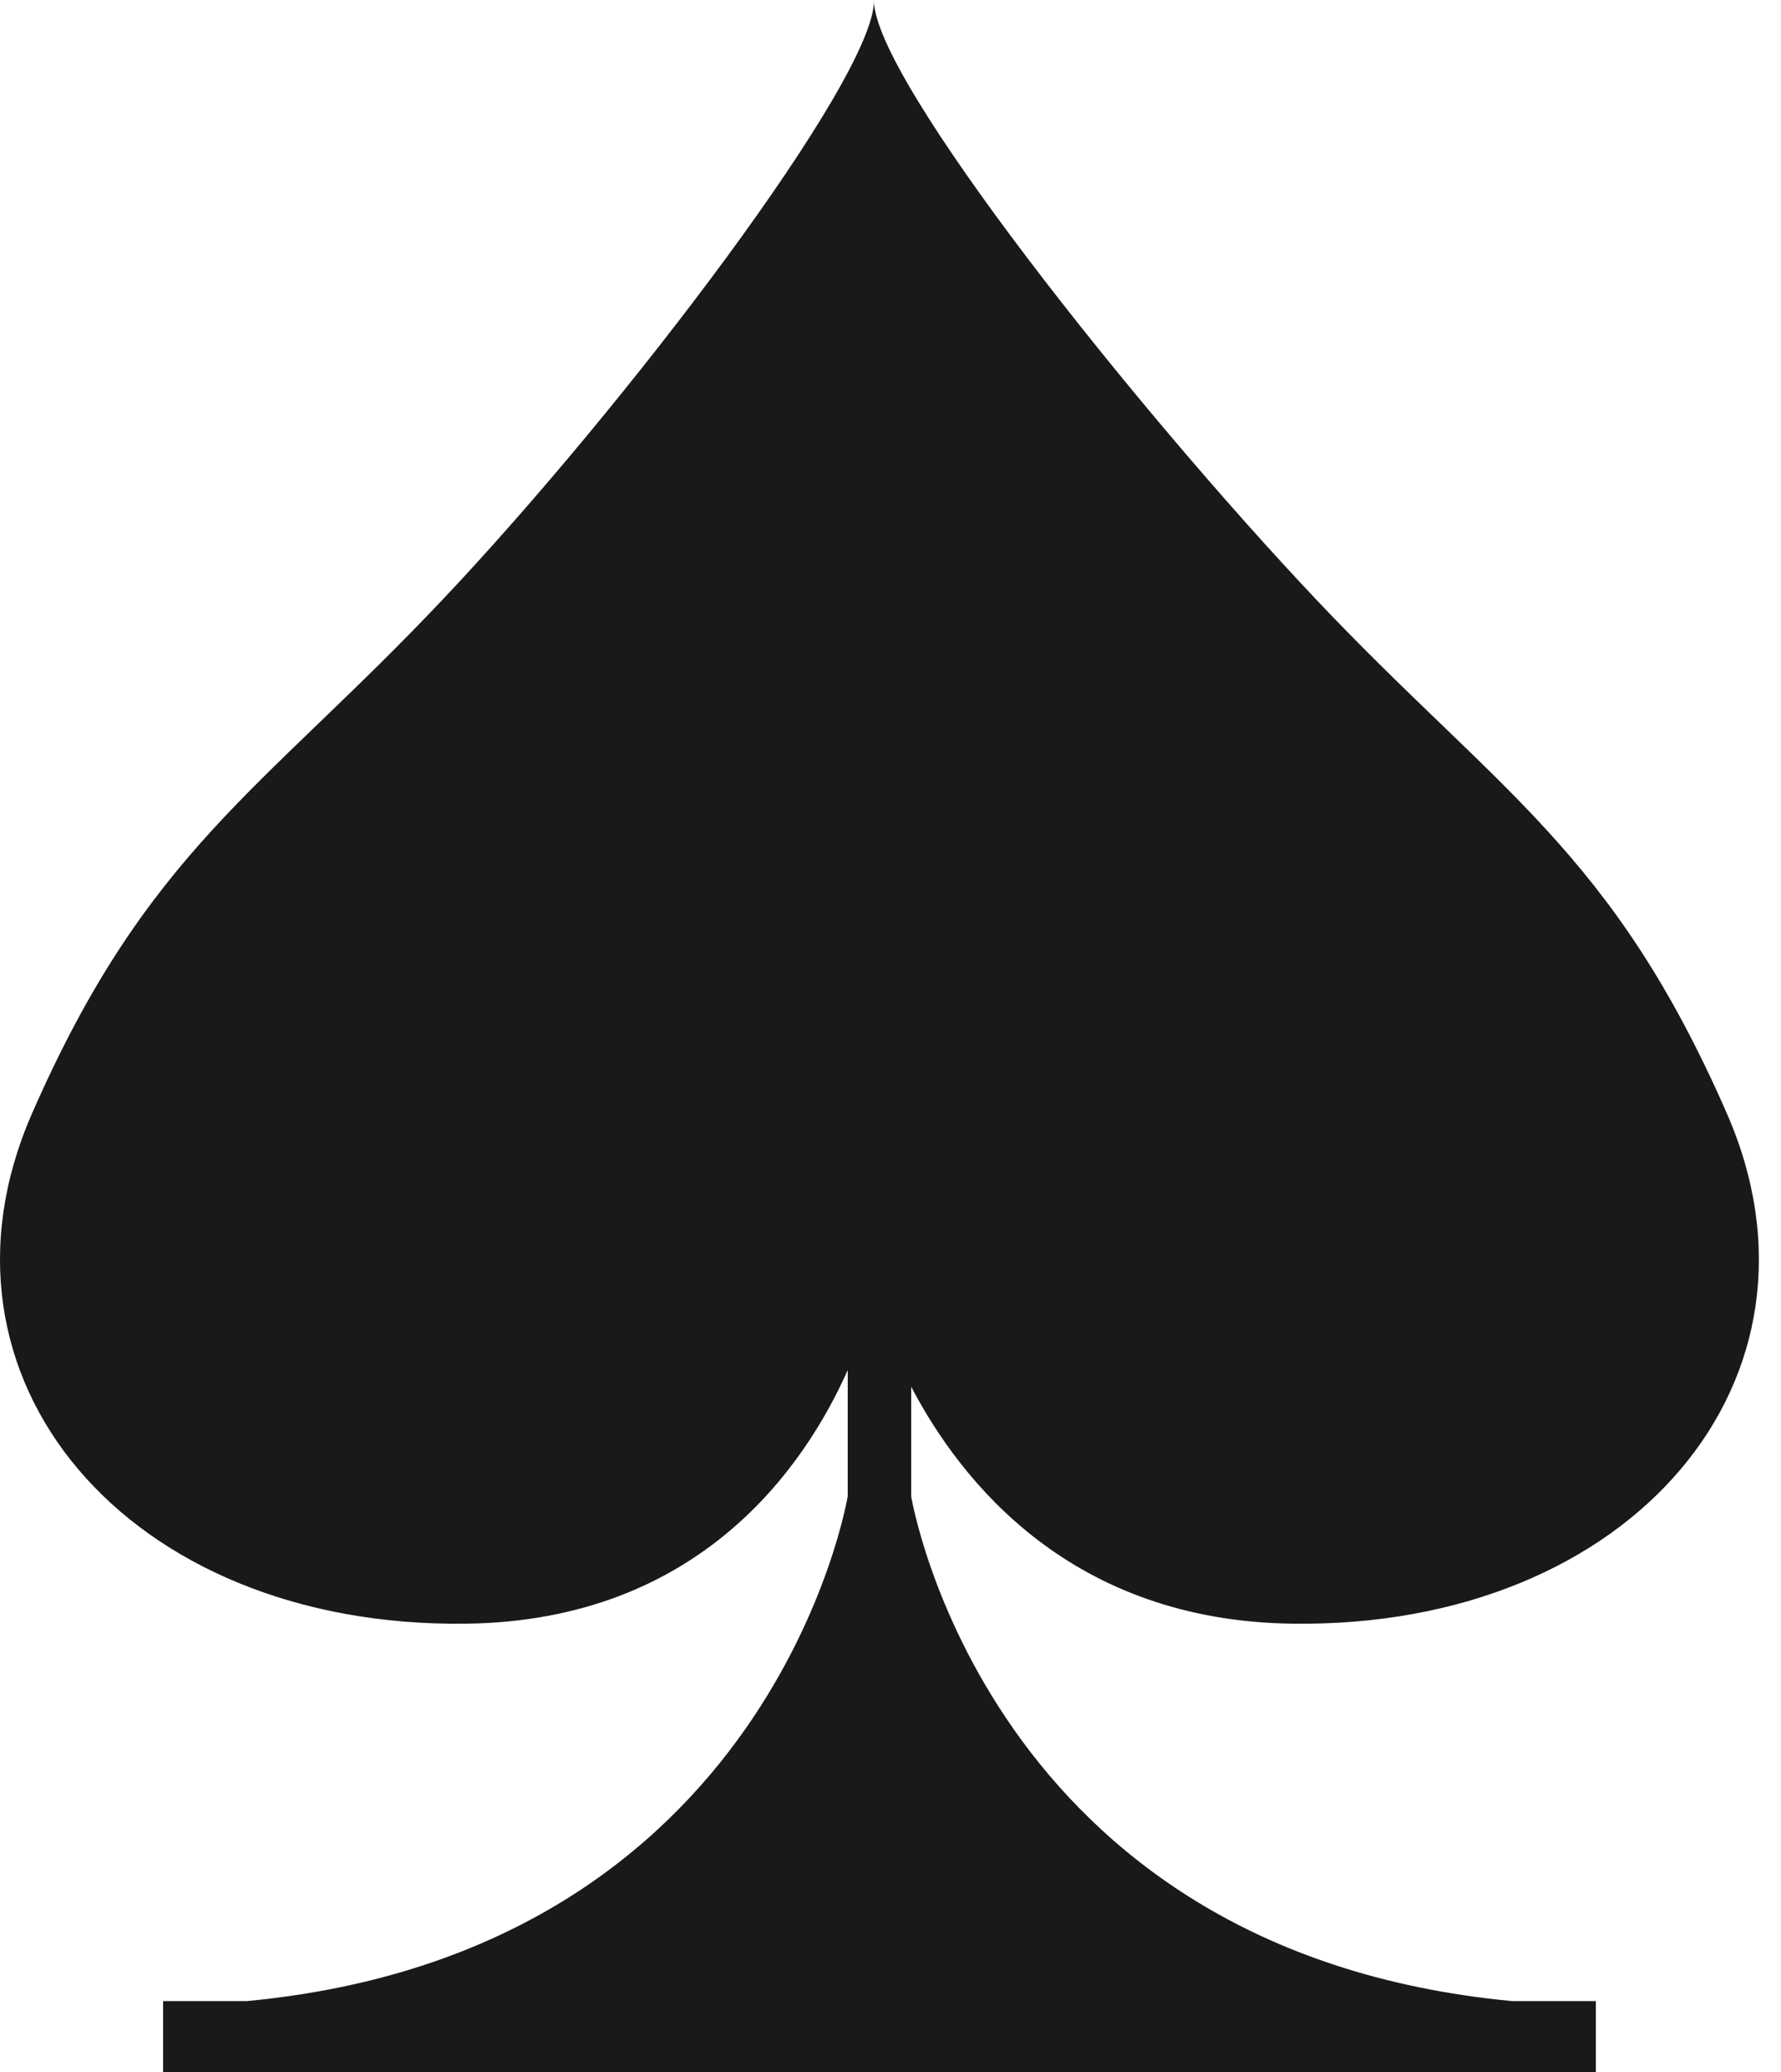 <svg width="43" height="50" viewBox="0 0 43 50" fill="none" xmlns="http://www.w3.org/2000/svg">
<path fill-rule="evenodd" clip-rule="evenodd" d="M31.21 39.182C39.424 39.288 44.477 33.243 41.698 26.881C38.918 20.519 36.147 19.087 31.784 14.474C27.419 9.862 21.071 1.882 21.101 2.09424e-07C21.133 1.882 15.047 9.862 10.682 14.474C6.318 19.087 3.55 20.519 0.768 26.881C-2.012 33.243 3.044 39.288 11.256 39.182C16.894 39.109 19.432 35.389 20.467 33.063L20.467 36.107C20.467 36.107 18.666 47.087 5.963 48.289L3.938 48.289L3.938 50L38.53 50L38.53 48.289L36.503 48.289C23.801 47.087 21.999 36.107 21.999 36.107L21.999 33.463C23.218 35.791 25.884 39.113 31.21 39.182Z" fill="#1A1919"/>
</svg>
